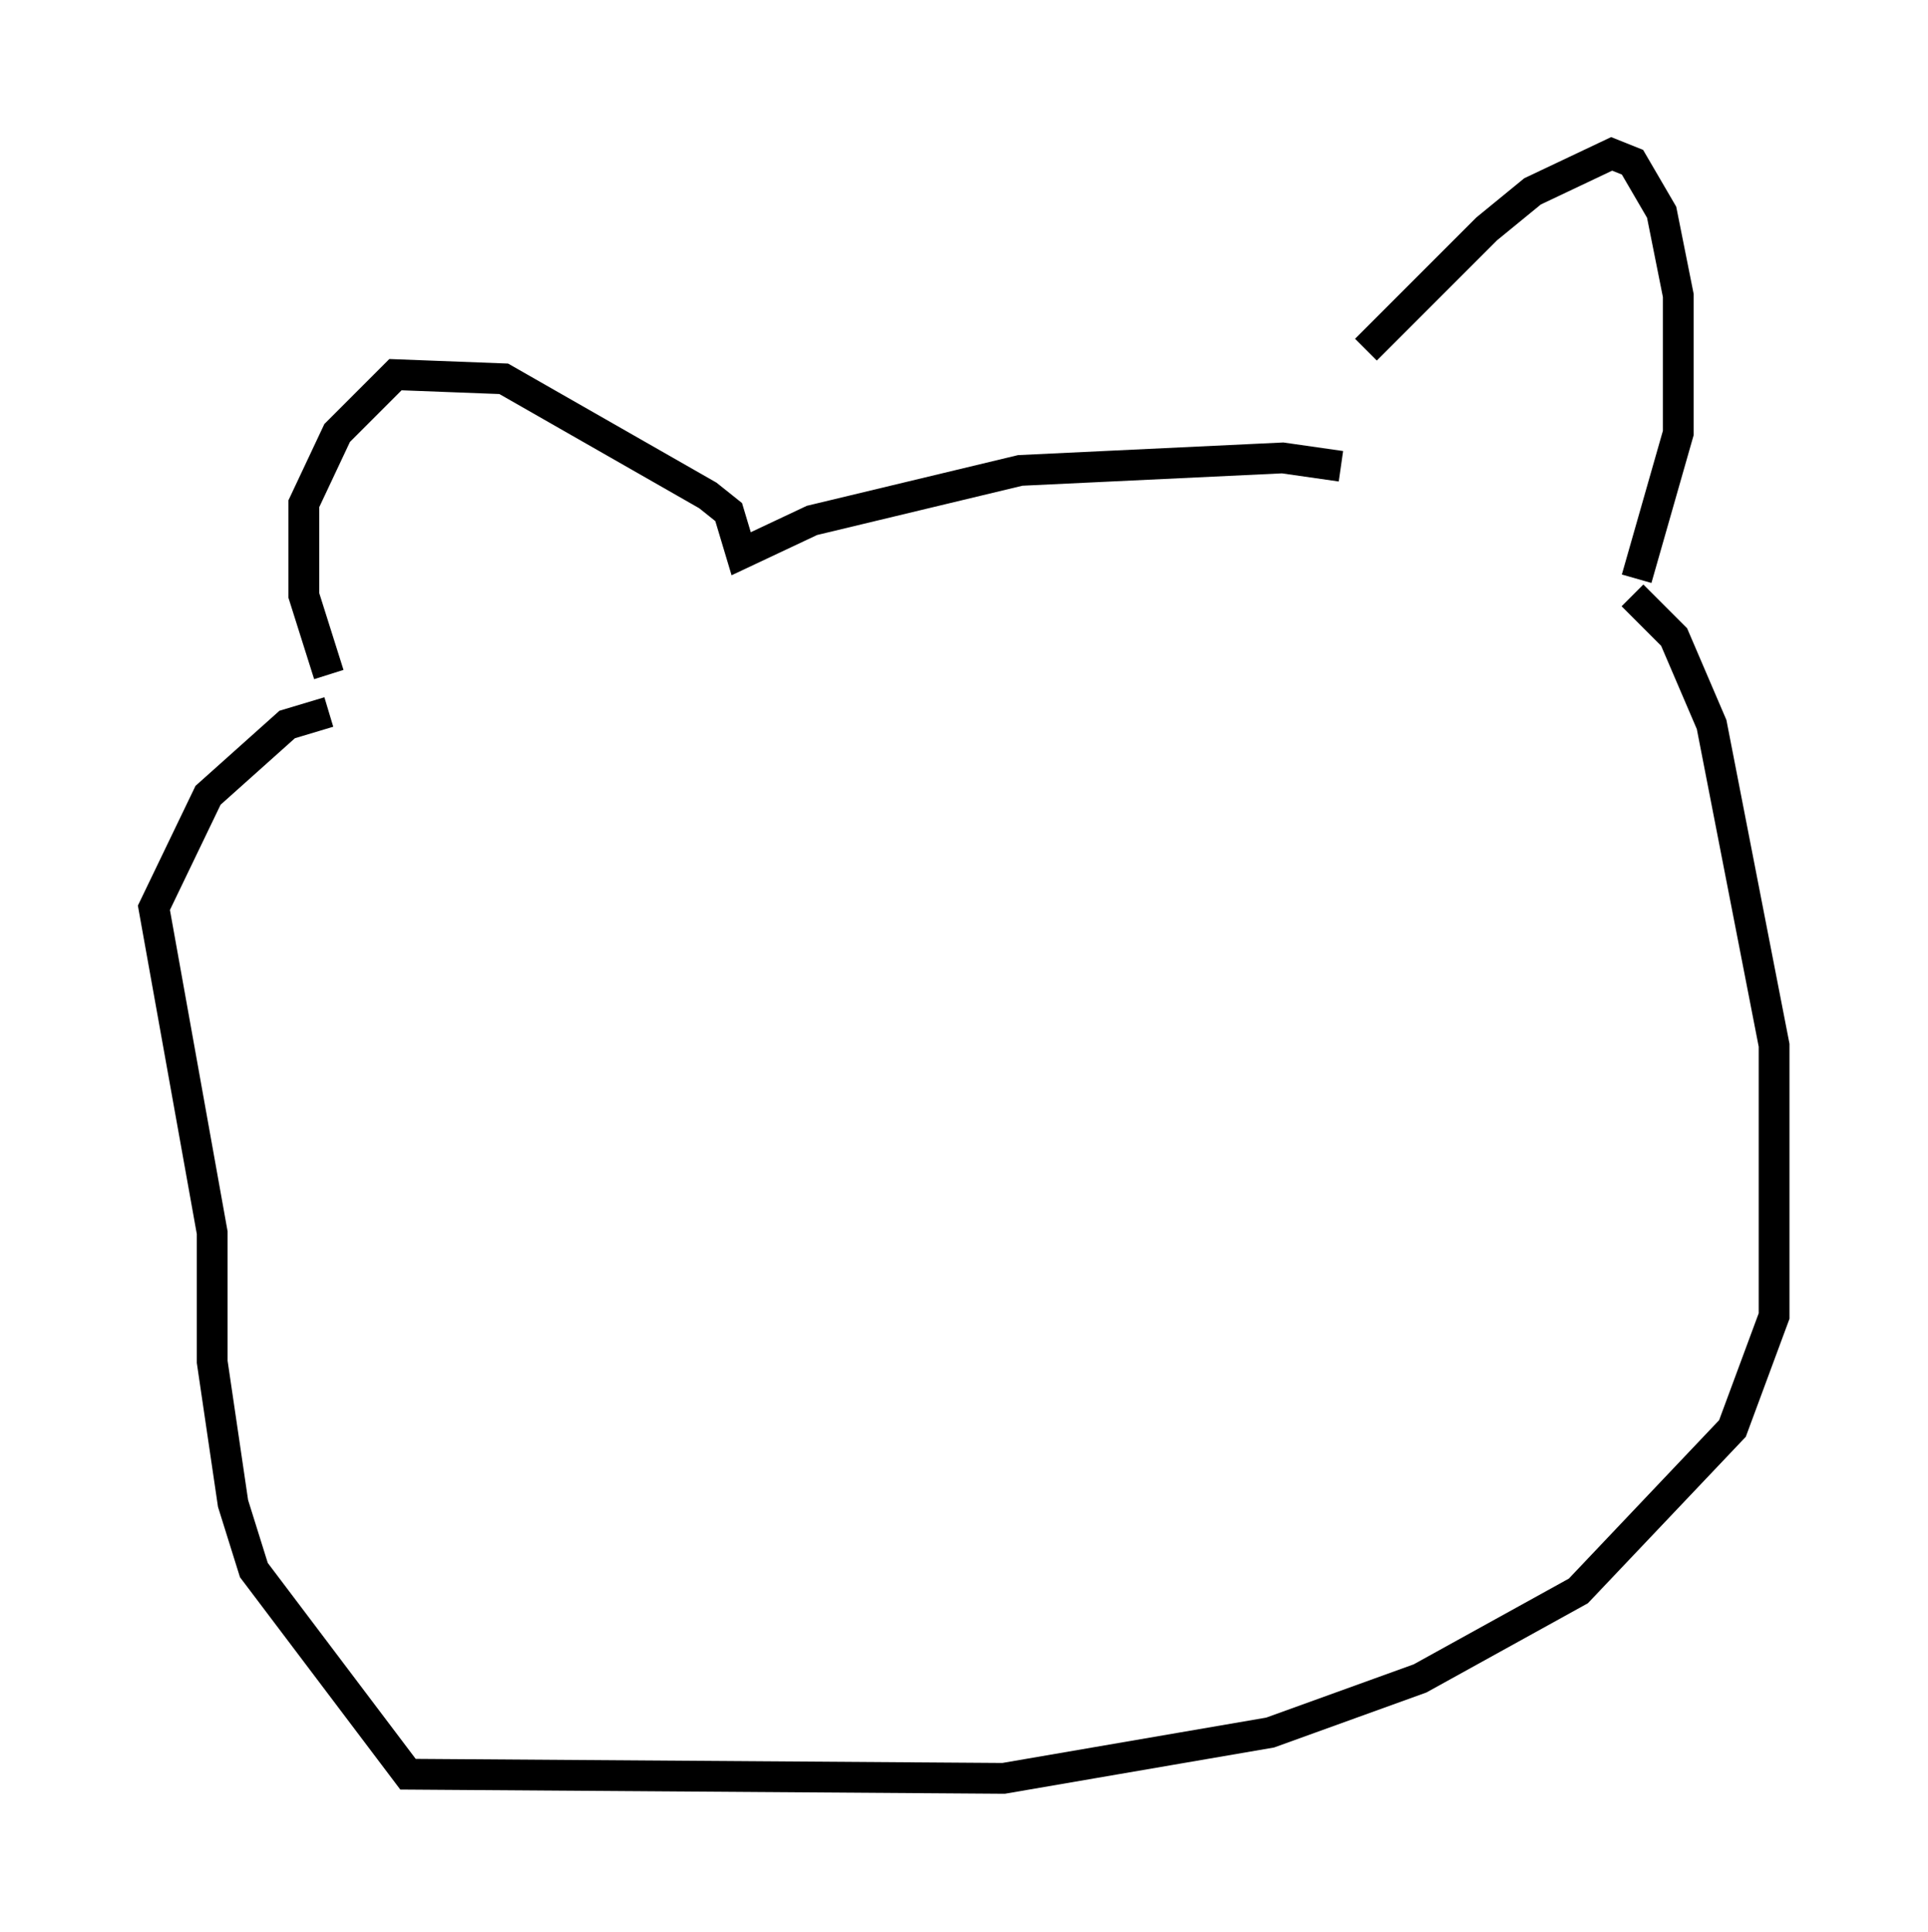 <?xml version="1.0" encoding="utf-8" ?>
<svg baseProfile="full" height="62.773" version="1.1" width="62.638" xmlns="http://www.w3.org/2000/svg" xmlns:ev="http://www.w3.org/2001/xml-events" xmlns:xlink="http://www.w3.org/1999/xlink"><defs /><rect fill="white" height="62.773" width="62.638" x="0" y="0" /><path d="M41.941, 14.607 m2.436, -3.248 l3.924, -3.924 1.488, -1.218 l2.571, -1.218 0.677, 0.271 l0.947, 1.624 0.541, 2.706 l0.0, 4.465 -1.353, 4.736 m-42.489, 3.112 l-0.812, -2.571 0.0, -2.977 l1.083, -2.3 1.894, -1.894 l3.518, 0.135 6.631, 3.789 l0.677, 0.541 0.406, 1.353 l2.3, -1.083 6.766, -1.624 l8.525, -0.406 1.894, 0.271 m9.472, 4.195 l1.353, 1.353 1.218, 2.842 l2.03, 10.419 0.0, 8.796 l-1.353, 3.654 -5.007, 5.277 l-5.142, 2.842 -4.871, 1.759 l-8.66, 1.488 -19.35, -0.135 l-5.007, -6.631 -0.677, -2.165 l-0.677, -4.601 0.0, -4.195 l-1.894, -10.555 1.759, -3.654 l2.571, -2.3 1.353, -0.406 " fill="none" stroke="black" stroke-width="1" /></svg>
